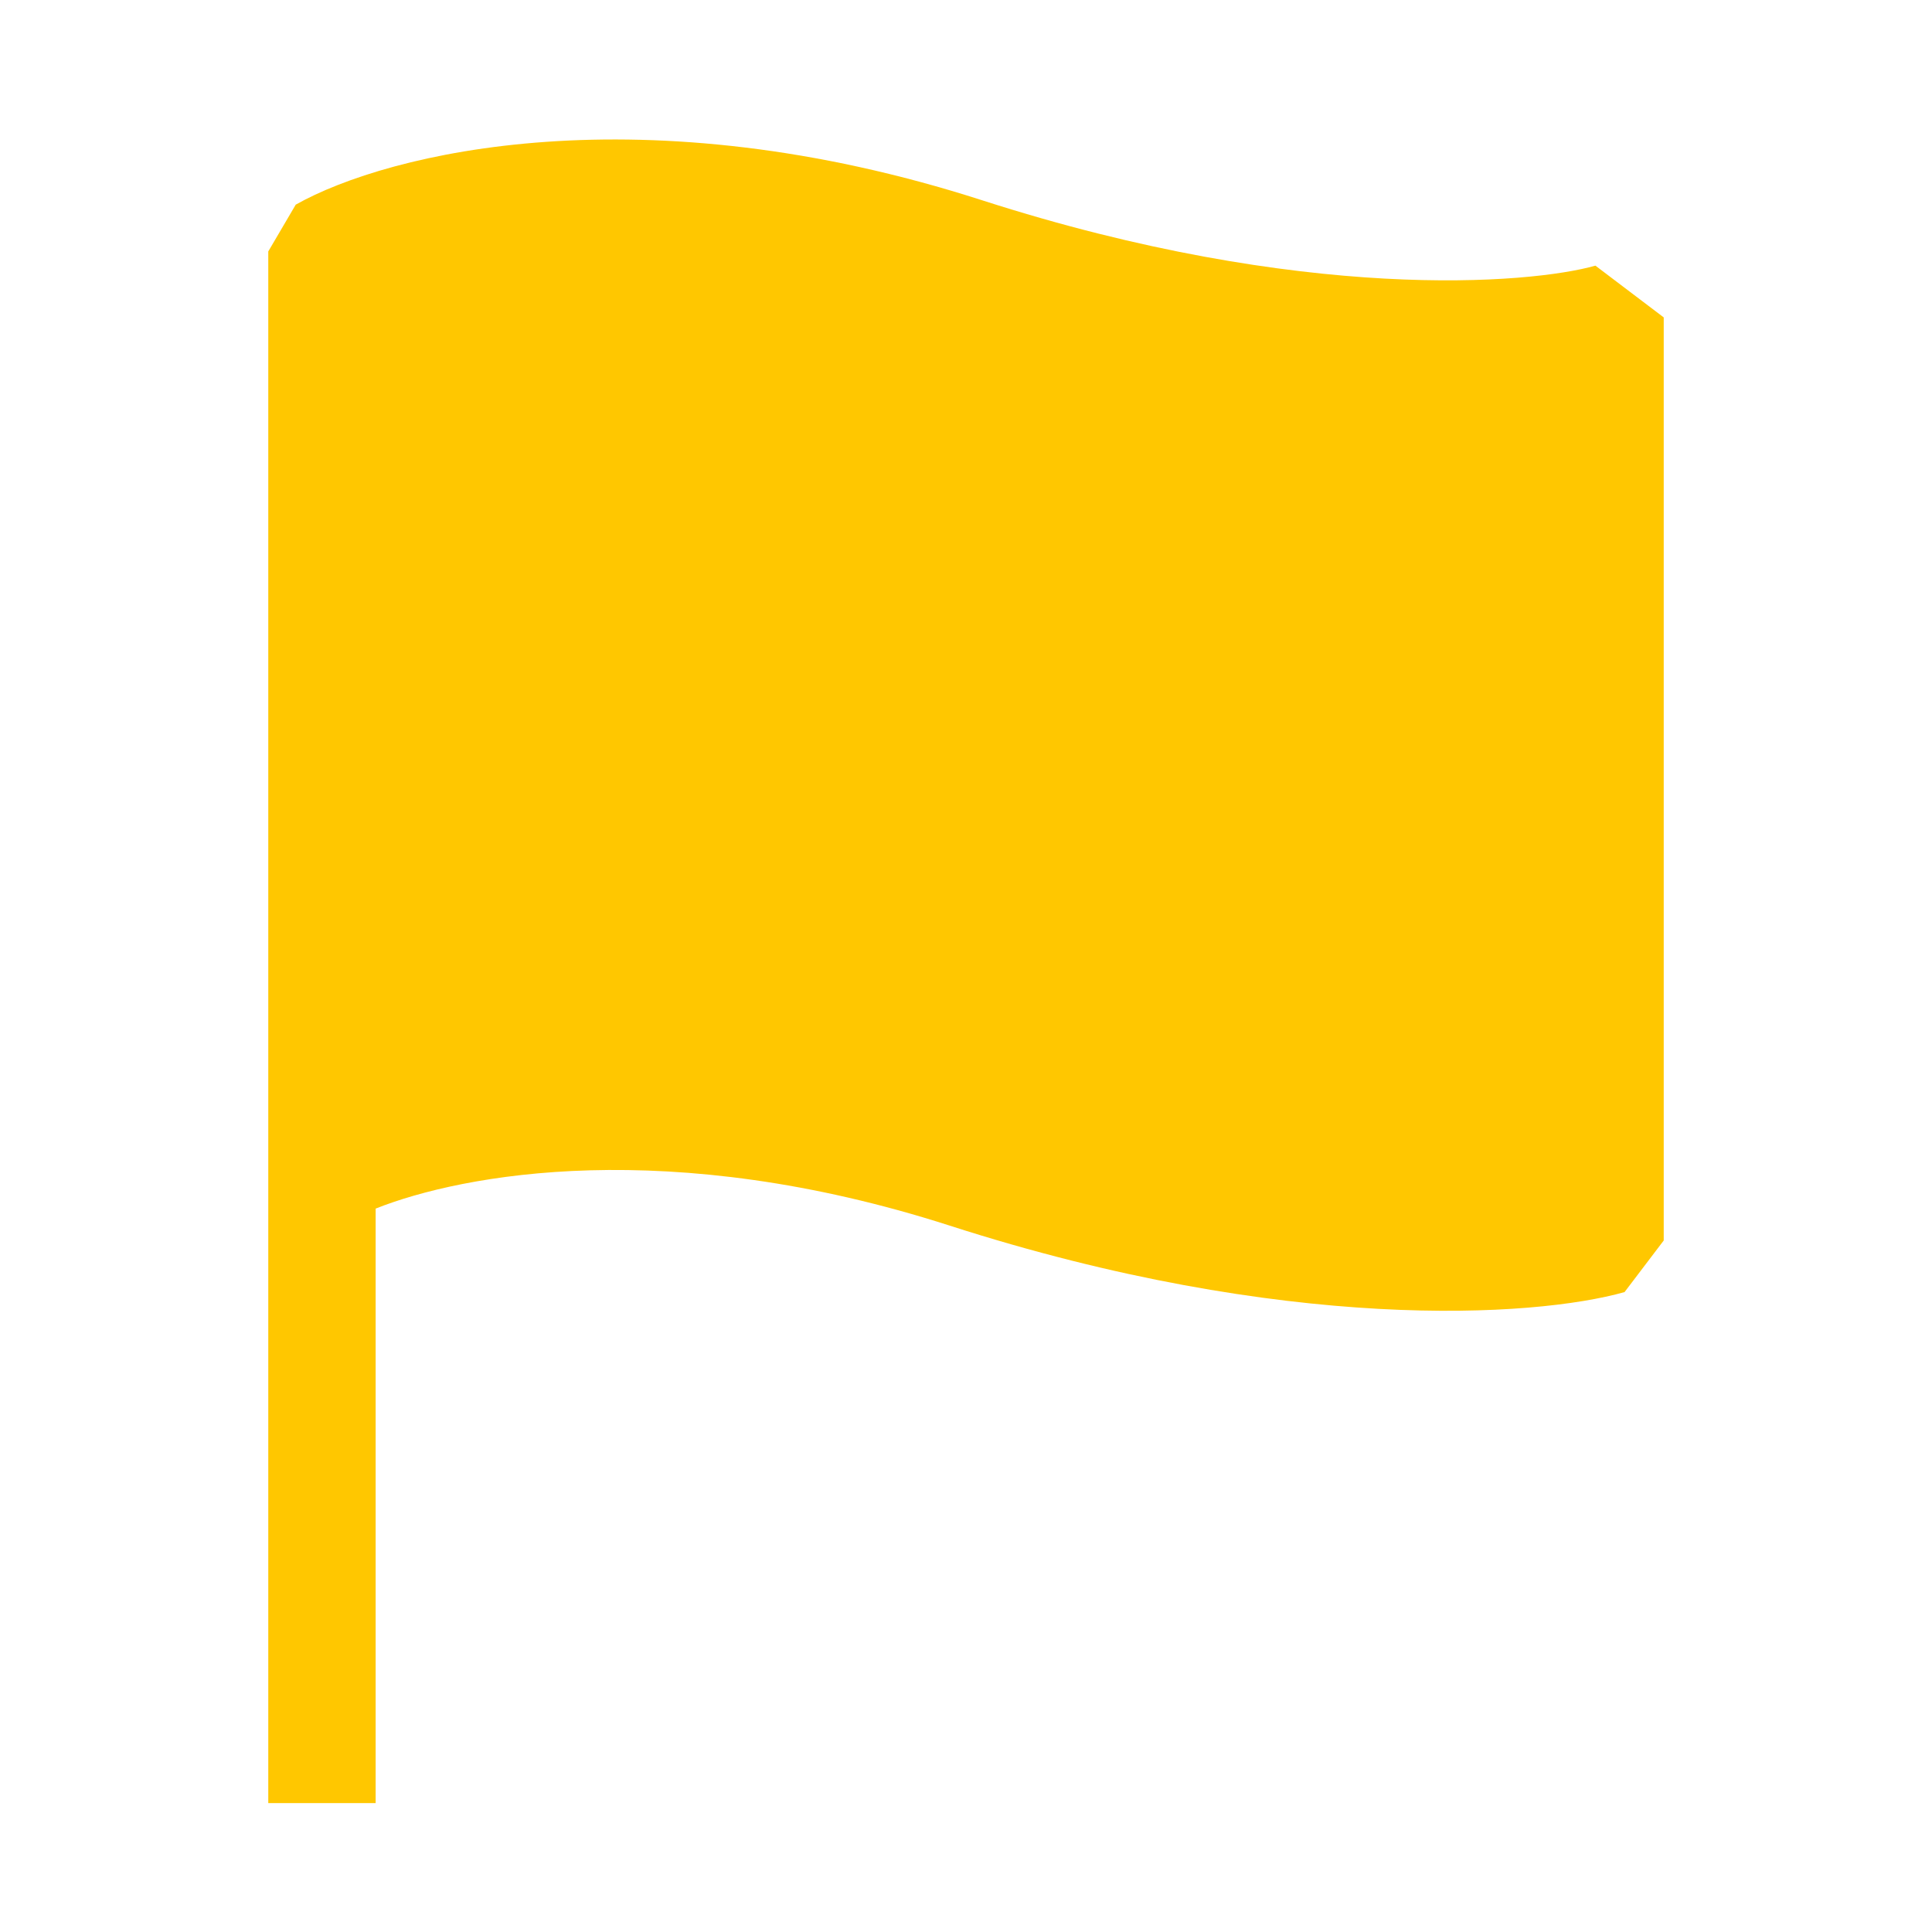 <svg width="14" height="14" viewBox="0 0 14 14" fill="none" xmlns="http://www.w3.org/2000/svg">
<path fill-rule="evenodd" clip-rule="evenodd" d="M6.881 8.881C4.849 8.228 3.353 8.507 2.722 8.758V13.066H1.944V1.822L2.143 1.483C2.817 1.103 4.658 0.659 7.119 1.452C9.442 2.199 11.087 2.059 11.561 1.925L12.056 2.3V8.989L11.772 9.363C11.115 9.548 9.31 9.663 6.881 8.881Z" fill="#FFC700"/>
</svg>
